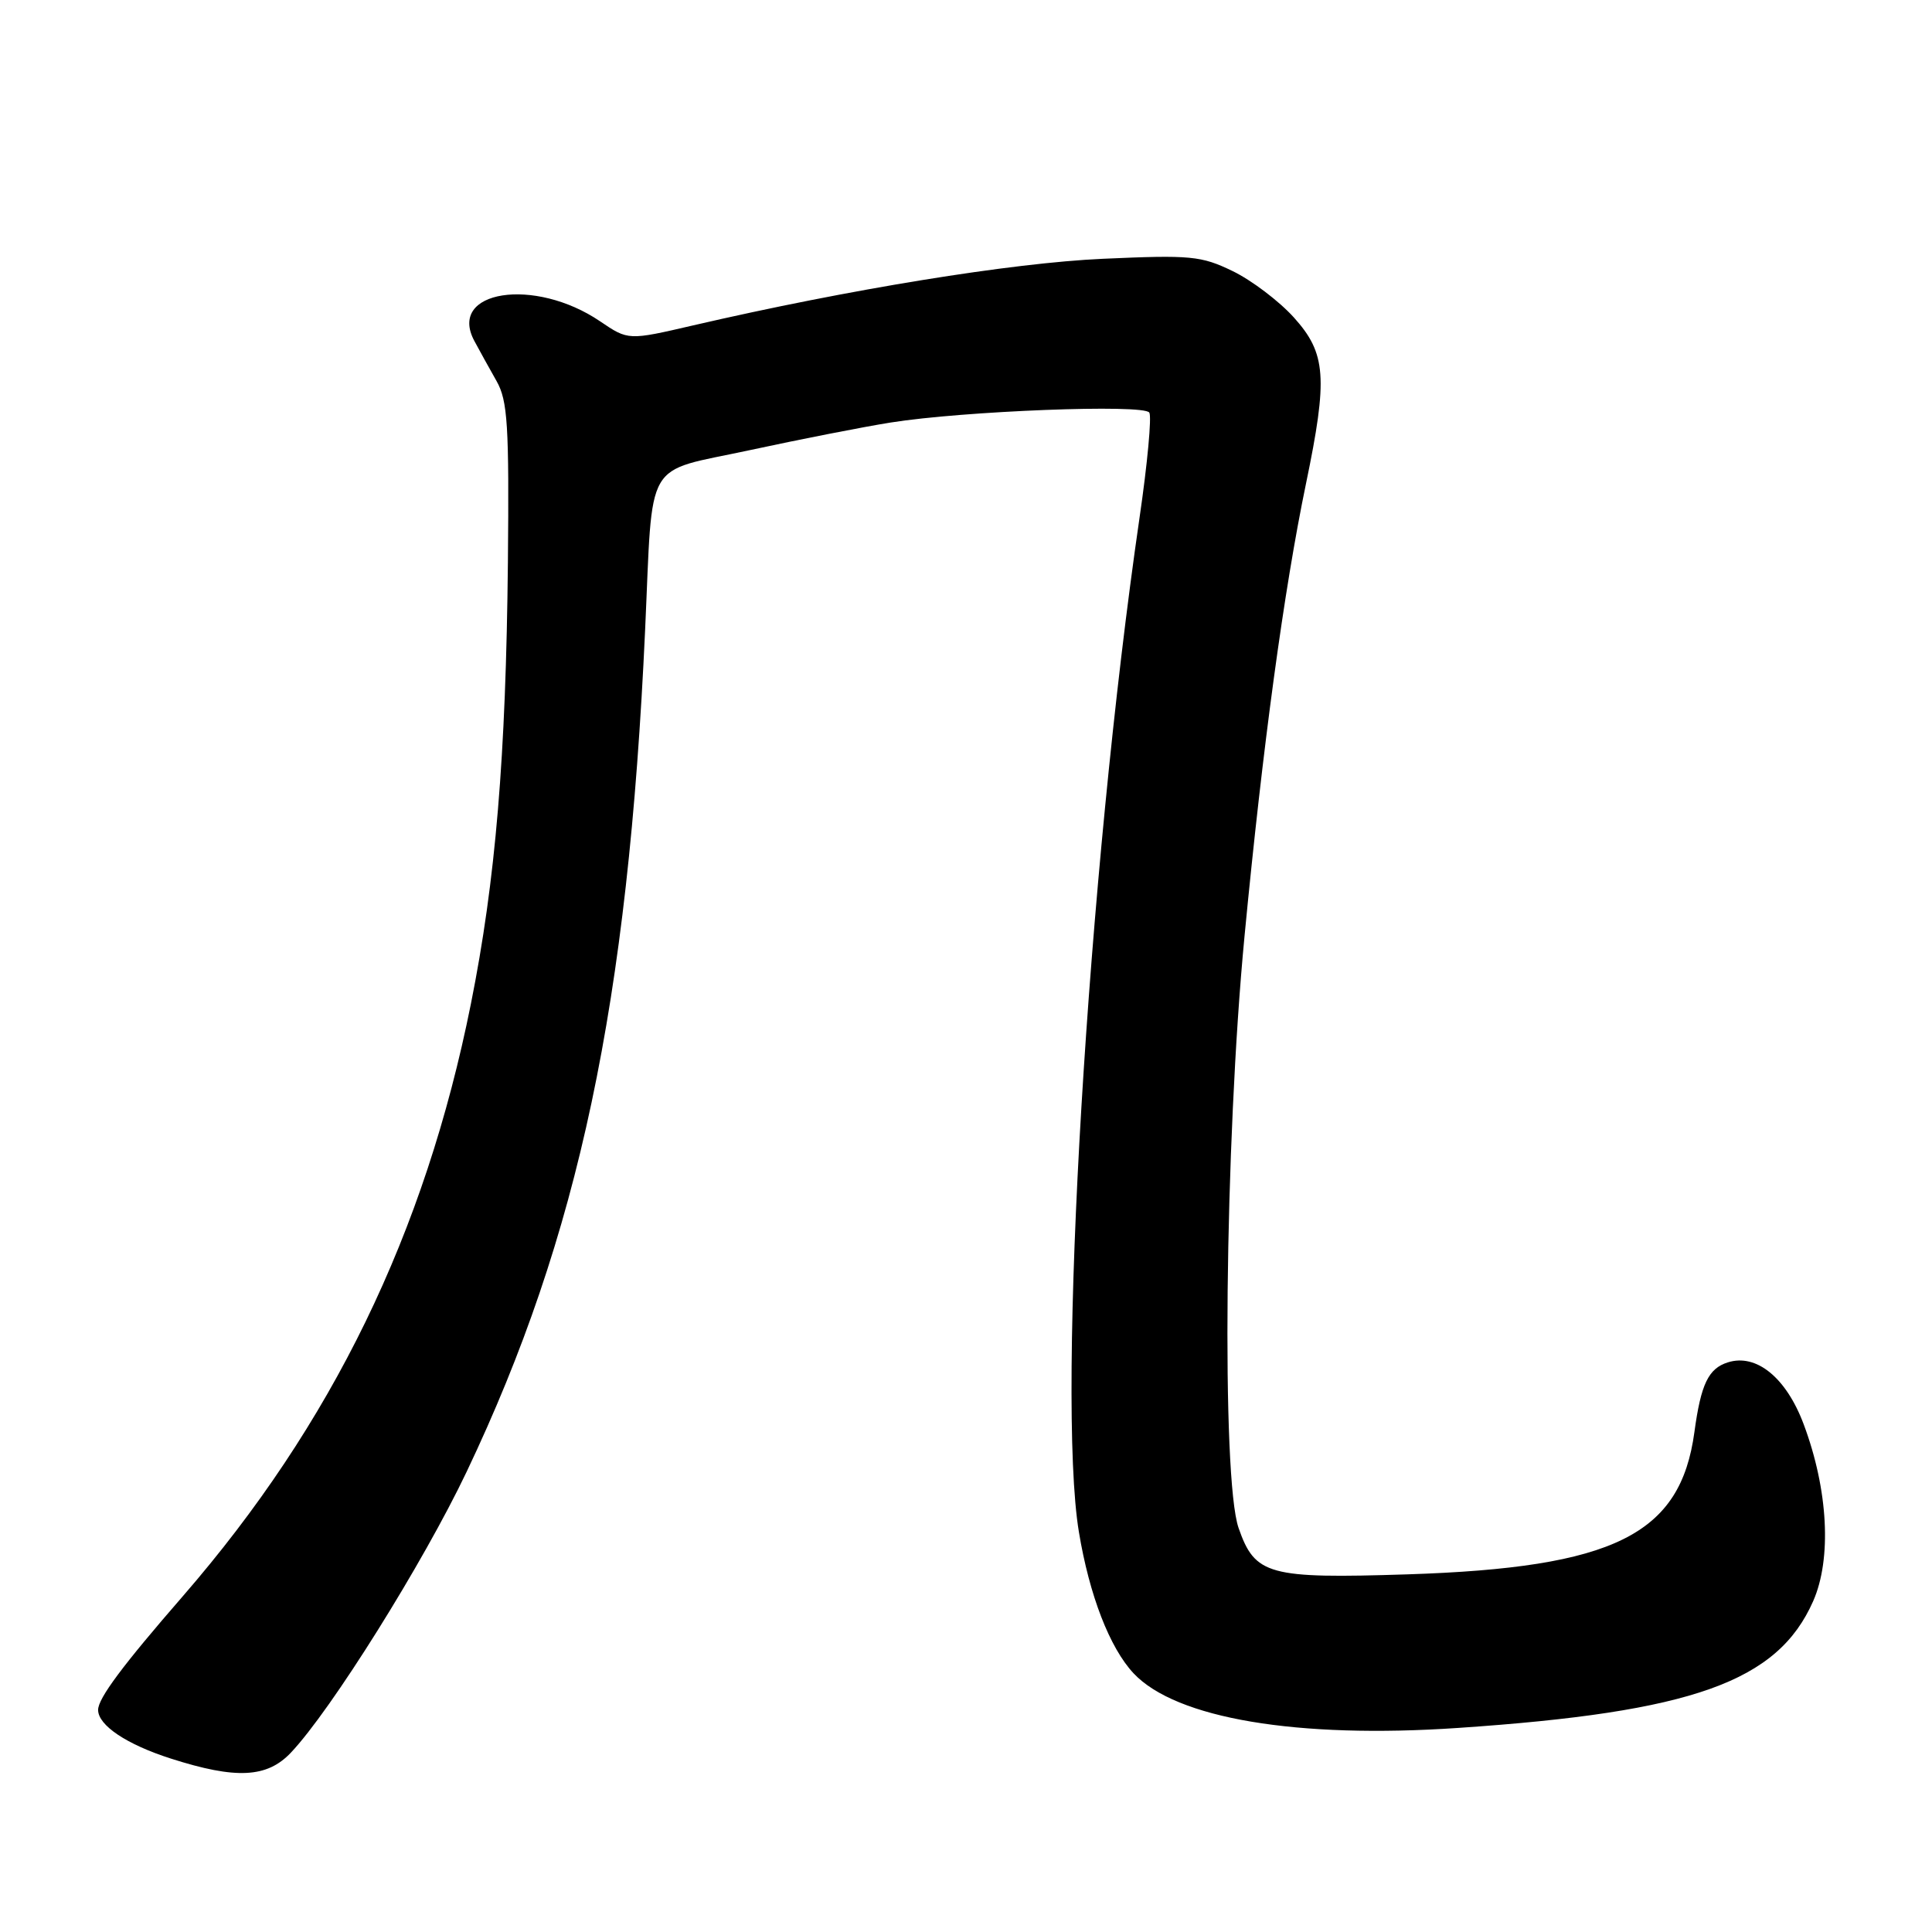<?xml version="1.0" encoding="UTF-8" standalone="no"?>
<!DOCTYPE svg PUBLIC "-//W3C//DTD SVG 1.1//EN" "http://www.w3.org/Graphics/SVG/1.1/DTD/svg11.dtd" >
<svg xmlns="http://www.w3.org/2000/svg" xmlns:xlink="http://www.w3.org/1999/xlink" version="1.1" viewBox="0 0 256 256">
 <g >
 <path fill="currentColor"
d=" M 38.53 232.25 C 43.86 226.64 56.10 207.07 61.85 194.98 C 76.70 163.76 83.22 132.97 85.48 83.50 C 86.54 60.35 85.18 62.70 99.29 59.66 C 106.01 58.21 114.42 56.56 118.00 55.99 C 127.65 54.45 151.59 53.52 152.29 54.67 C 152.62 55.20 152.04 61.45 151.00 68.56 C 144.14 115.68 139.98 185.06 142.96 203.00 C 144.35 211.40 147.05 218.36 150.21 221.73 C 155.83 227.71 171.87 230.41 193.20 228.96 C 224.27 226.86 235.53 222.85 240.25 212.17 C 242.73 206.55 242.25 197.41 239.00 188.73 C 236.69 182.55 232.73 179.32 228.95 180.52 C 226.37 181.33 225.38 183.41 224.52 189.74 C 222.68 203.36 213.89 207.72 186.50 208.61 C 168.07 209.20 166.29 208.71 164.12 202.47 C 161.83 195.89 162.28 151.46 164.91 124.00 C 167.32 98.84 170.13 78.16 173.05 64.09 C 175.97 50.02 175.73 46.82 171.44 42.06 C 169.48 39.89 165.83 37.13 163.33 35.92 C 159.16 33.90 157.78 33.77 146.15 34.29 C 134.06 34.83 112.51 38.33 91.87 43.11 C 83.25 45.11 83.25 45.11 79.52 42.58 C 70.82 36.67 59.27 38.47 62.85 45.17 C 63.54 46.45 64.86 48.85 65.80 50.50 C 67.27 53.10 67.47 56.32 67.30 74.50 C 67.04 100.28 65.67 116.66 62.40 133.00 C 56.31 163.42 44.01 188.71 24.23 211.50 C 16.23 220.70 13.00 225.04 13.00 226.57 C 13.00 228.62 16.78 231.15 22.67 233.03 C 31.27 235.78 35.37 235.58 38.53 232.25 Z "/>
</g>
</svg>